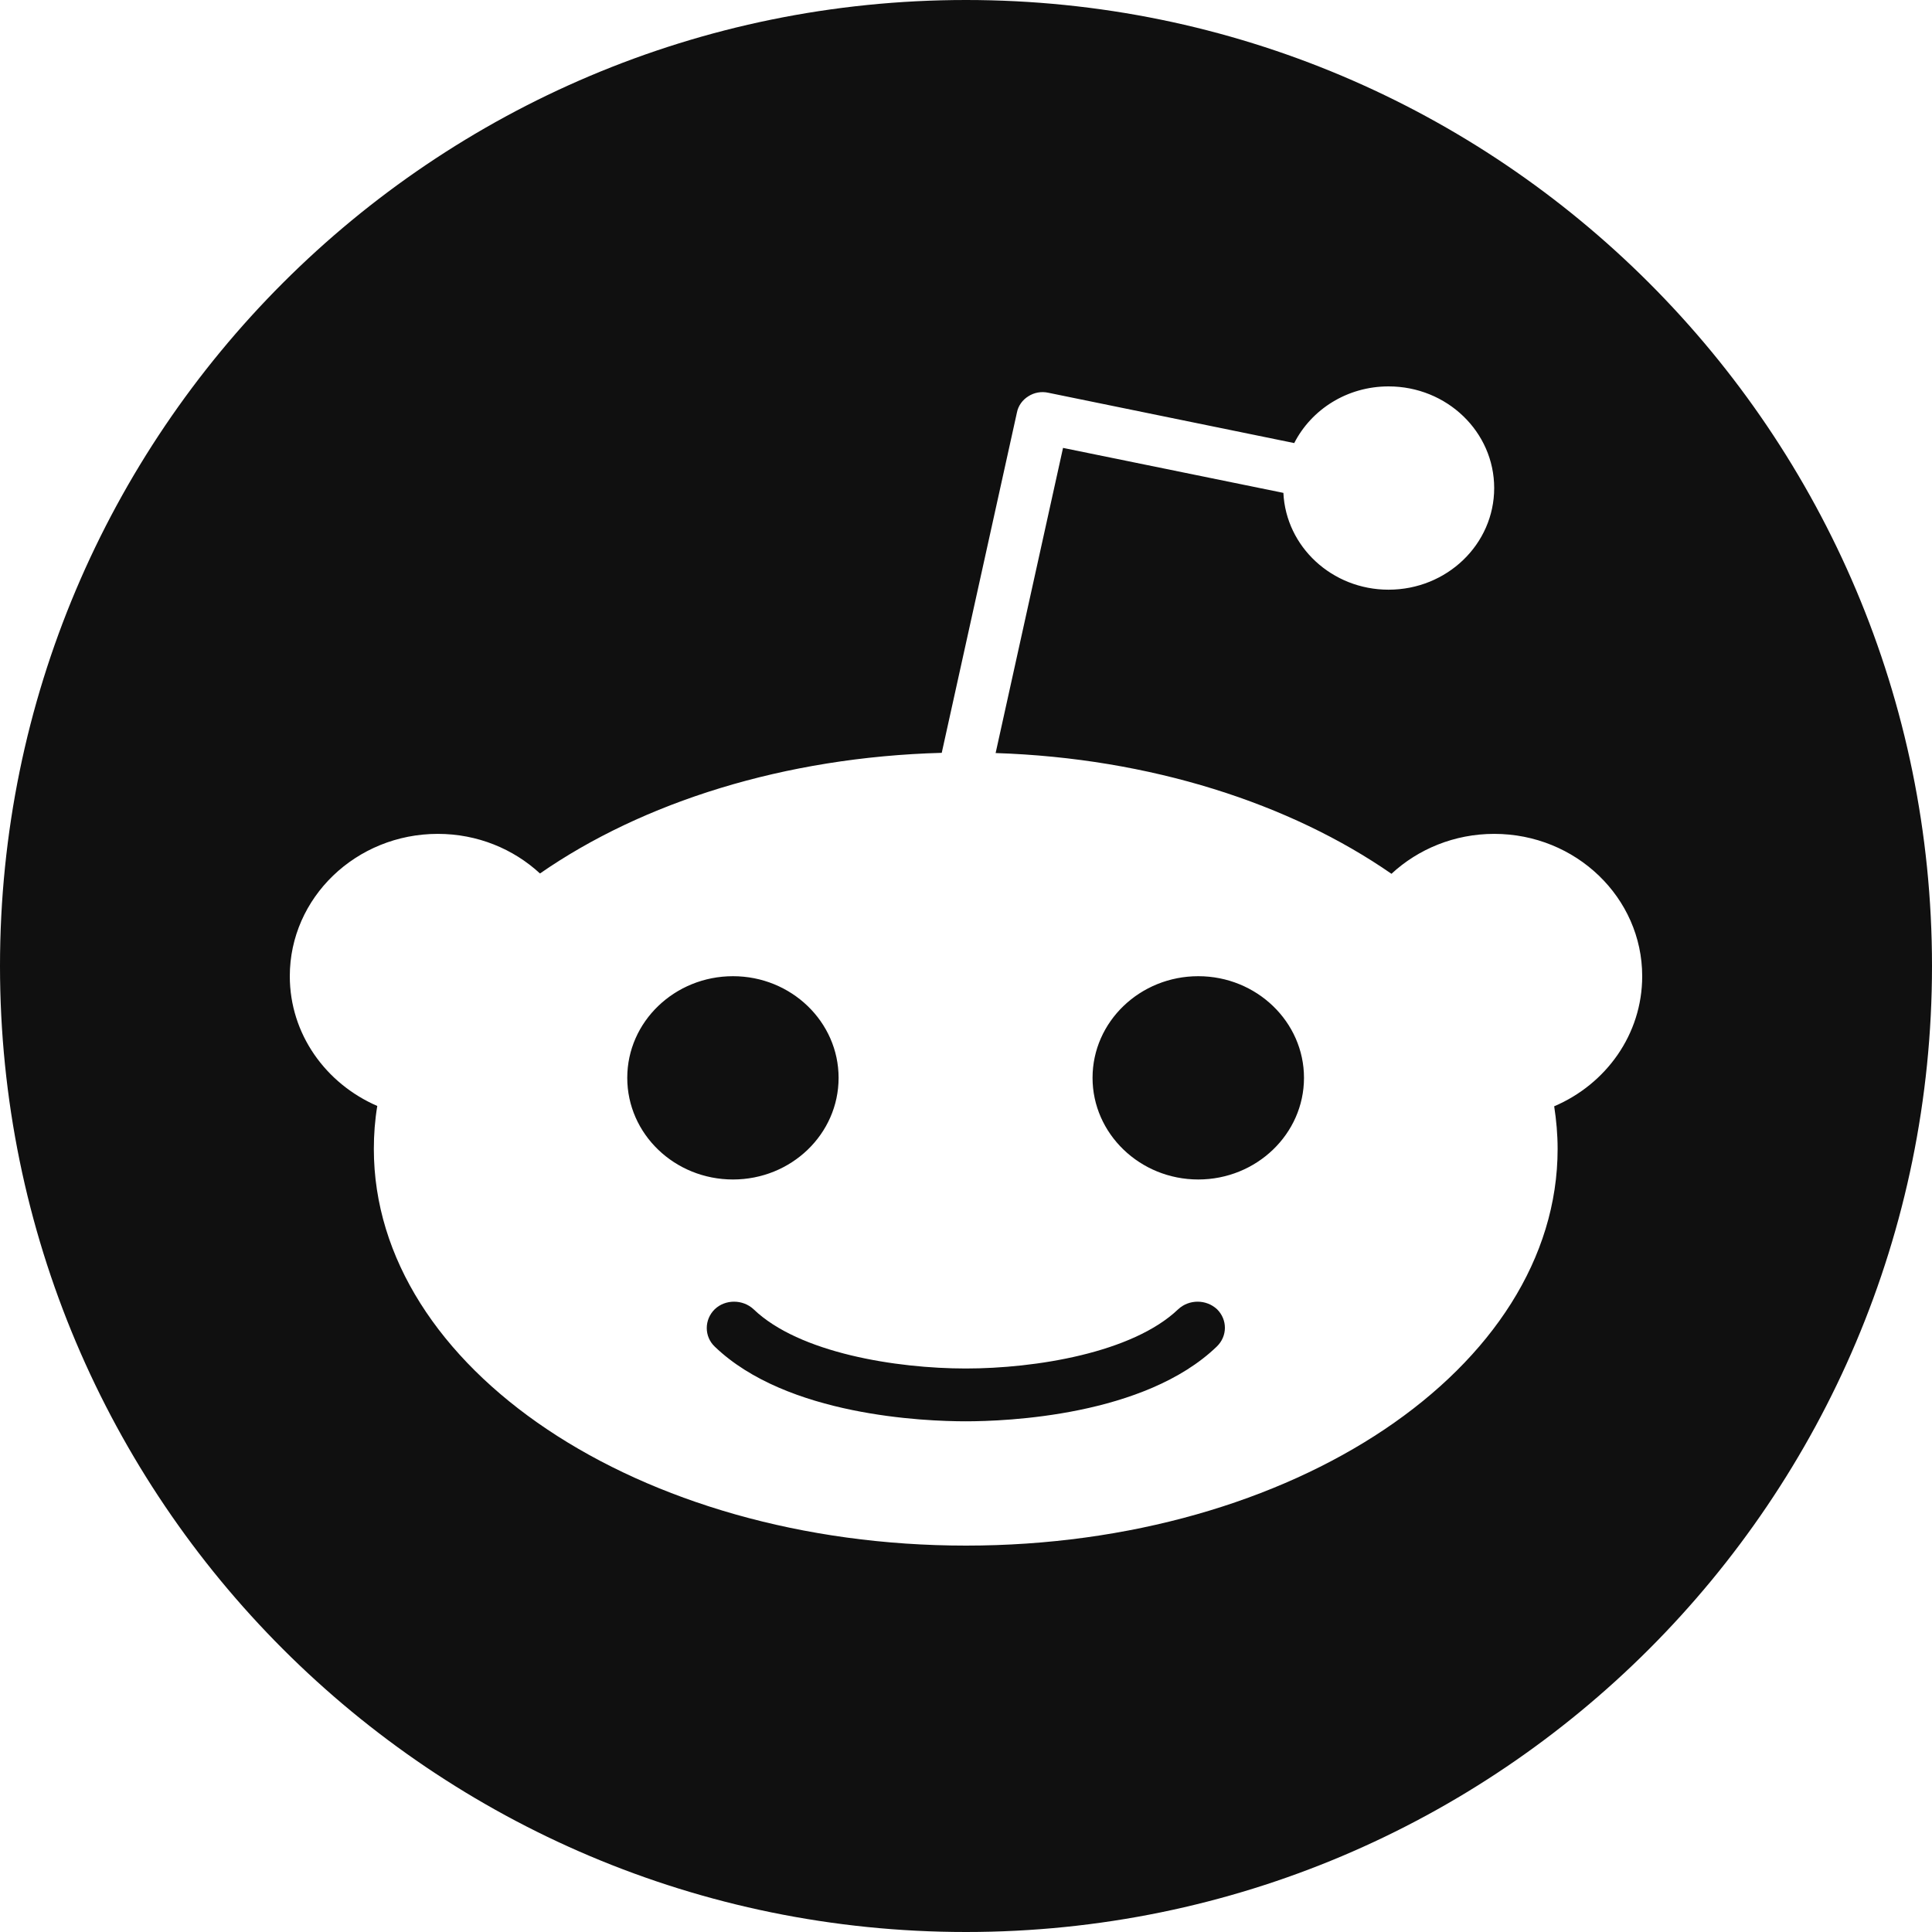 <svg width="18" height="18" viewBox="0 0 18 18" fill="none" xmlns="http://www.w3.org/2000/svg">
<path fill-rule="evenodd" clip-rule="evenodd" d="M18 9C18 13.971 13.971 18 9 18C4.029 18 0 13.971 0 9C0 4.029 4.029 0 9 0C13.971 0 18 4.029 18 9ZM13.921 7.769C14.682 7.769 15.3 8.363 15.3 9.095C15.3 9.637 14.963 10.101 14.48 10.307C14.5 10.437 14.512 10.57 14.512 10.704C14.512 12.745 12.048 14.4 9 14.4C5.952 14.4 3.483 12.745 3.483 10.704C3.483 10.57 3.493 10.437 3.515 10.304C3.035 10.096 2.7 9.634 2.7 9.095C2.7 8.363 3.318 7.769 4.079 7.769C4.448 7.769 4.783 7.909 5.031 8.138C5.987 7.475 7.306 7.054 8.774 7.014L9.475 3.841C9.487 3.78 9.527 3.725 9.581 3.692C9.635 3.657 9.702 3.645 9.766 3.659L12.058 4.128C12.218 3.815 12.55 3.6 12.937 3.6C13.481 3.6 13.921 4.024 13.921 4.547C13.921 5.07 13.481 5.494 12.937 5.494C12.41 5.494 11.981 5.094 11.957 4.592L9.904 4.173L9.276 7.016C10.721 7.063 12.021 7.487 12.964 8.141C13.212 7.911 13.55 7.769 13.921 7.769ZM6.829 9.095C6.287 9.095 5.844 9.518 5.844 10.042C5.844 10.565 6.285 10.989 6.829 10.989C7.373 10.989 7.813 10.565 7.813 10.042C7.813 9.521 7.373 9.095 6.829 9.095ZM8.998 13.242C9.374 13.242 10.664 13.193 11.336 12.546C11.437 12.449 11.437 12.295 11.339 12.198C11.238 12.104 11.078 12.104 10.977 12.198C10.551 12.605 9.645 12.75 8.998 12.75C8.35 12.75 7.444 12.605 7.021 12.198C6.92 12.104 6.757 12.104 6.659 12.198C6.56 12.295 6.56 12.452 6.659 12.546C7.331 13.193 8.618 13.242 8.998 13.242ZM10.179 10.042C10.179 10.562 10.62 10.989 11.164 10.989C11.706 10.989 12.149 10.565 12.149 10.042C12.149 9.521 11.708 9.095 11.164 9.095C10.622 9.095 10.179 9.518 10.179 10.042Z" fill="#101010"/>
</svg>
